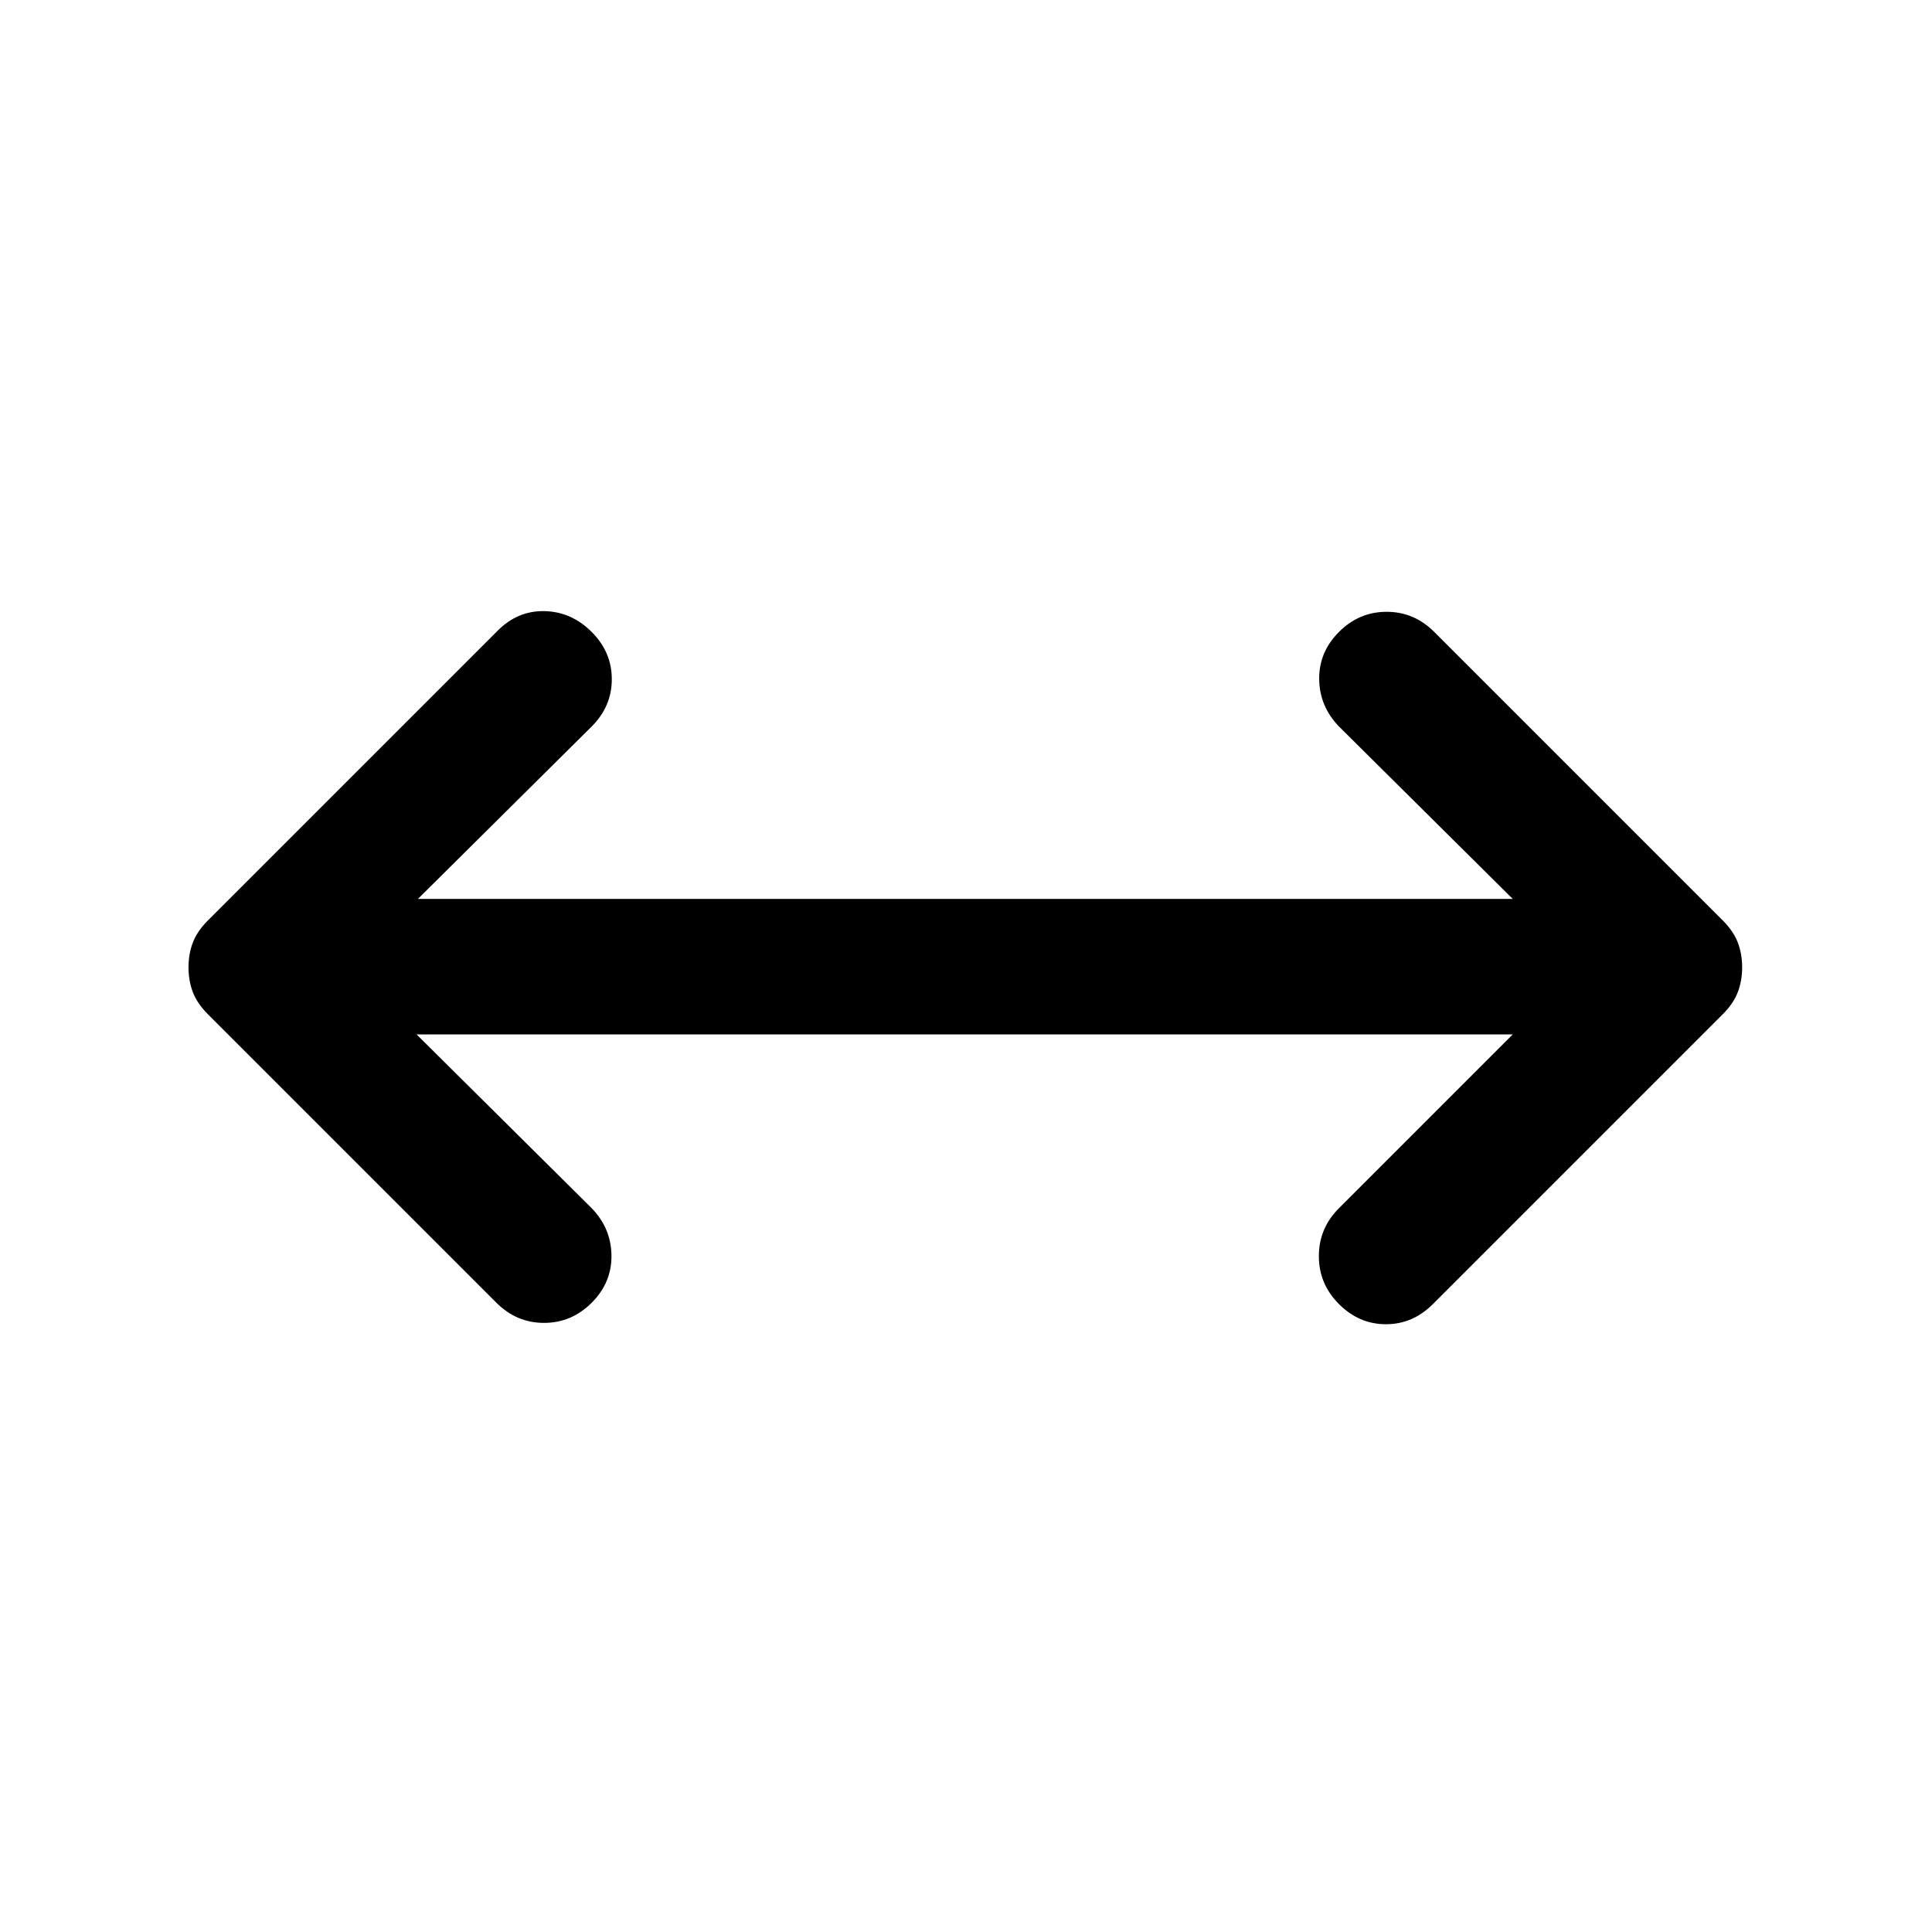<svg xmlns="http://www.w3.org/2000/svg" height="40" viewBox="0 -960 960 960" width="40"><path d="M206.999-446 294-359.667q9.666 10 9.833 23.5.167 13.5-9.833 23.5t-23.667 10q-13.667 0-23.666-10L103.333-456q-5.333-5.333-7.5-11-2.166-5.667-2.166-12.333 0-6.667 2.166-12.334 2.167-5.666 7.5-11l144-144q10-9.999 23.333-9.666Q284-656 294-646t10 23.5q0 13.5-10 23.5l-86.334 85.667h544.001L665.334-599q-9.667-10-9.834-23.5-.166-13.5 9.834-23.5T689-656q13.667 0 23.667 10L856-502.667q5.333 5.334 7.5 11 2.167 5.667 2.167 12.334 0 6.666-2.167 12.333t-7.5 11L712-312q-10 10-23.333 10-13.333 0-23.333-10-10-10-10-23.833 0-13.834 10-23.834L751.667-446H206.999Z"/></svg>